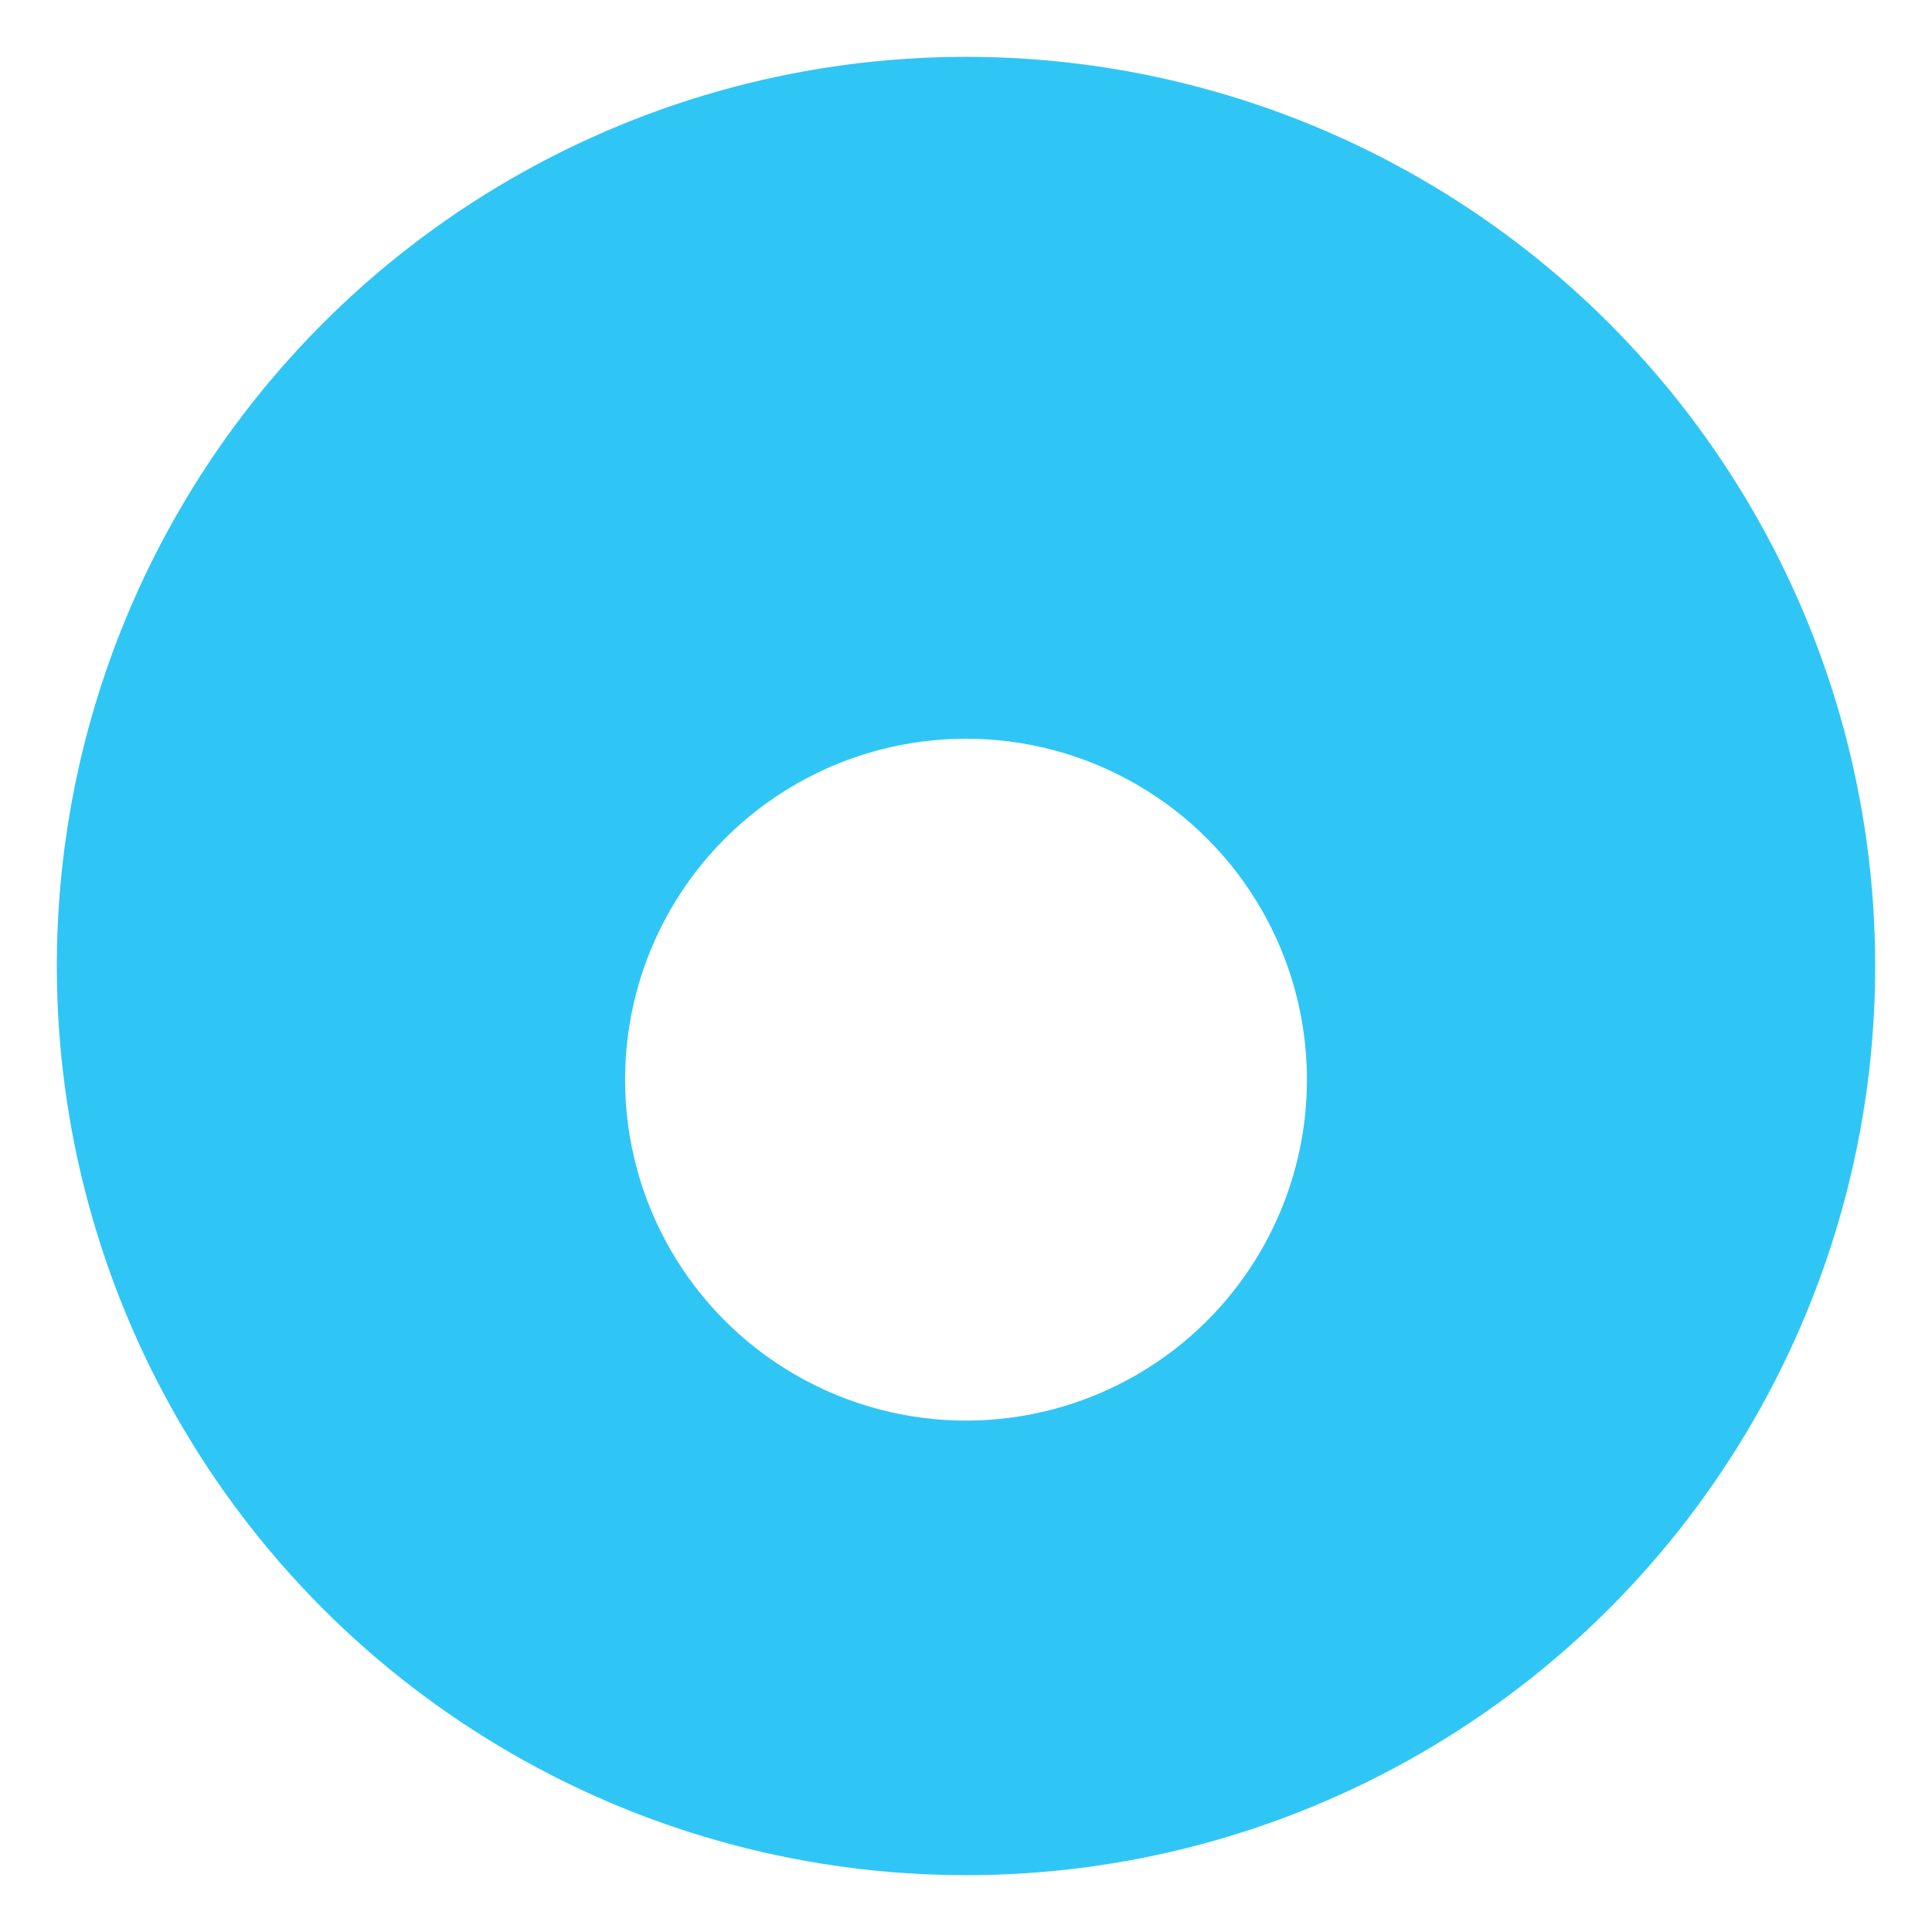 <svg width="17" height="17" viewBox="0 0 17 17" fill="none" xmlns="http://www.w3.org/2000/svg">
	<circle cx="8.5" cy="8.5" r="8" fill="#2FC6F6"/>
	<g filter="url(#filter0_d_5396_76002)">
		<circle cx="8.5" cy="8.5" r="3" fill="white"/>
	</g>
	<defs>
		<filter id="filter0_d_5396_76002" x="4.5" y="5.5" width="8" height="8" filterUnits="userSpaceOnUse" color-interpolation-filters="sRGB">
			<feFlood flood-opacity="0" result="BackgroundImageFix"/>
			<feColorMatrix in="SourceAlpha" type="matrix" values="0 0 0 0 0 0 0 0 0 0 0 0 0 0 0 0 0 0 127 0" result="hardAlpha"/>
			<feOffset dy="1"/>
			<feGaussianBlur stdDeviation="0.5"/>
			<feColorMatrix type="matrix" values="0 0 0 0 0 0 0 0 0 0 0 0 0 0 0 0 0 0 0.316 0"/>
			<feBlend mode="normal" in2="BackgroundImageFix" result="effect1_dropShadow_5396_76002"/>
			<feBlend mode="normal" in="SourceGraphic" in2="effect1_dropShadow_5396_76002" result="shape"/>
		</filter>
	</defs>
</svg>
